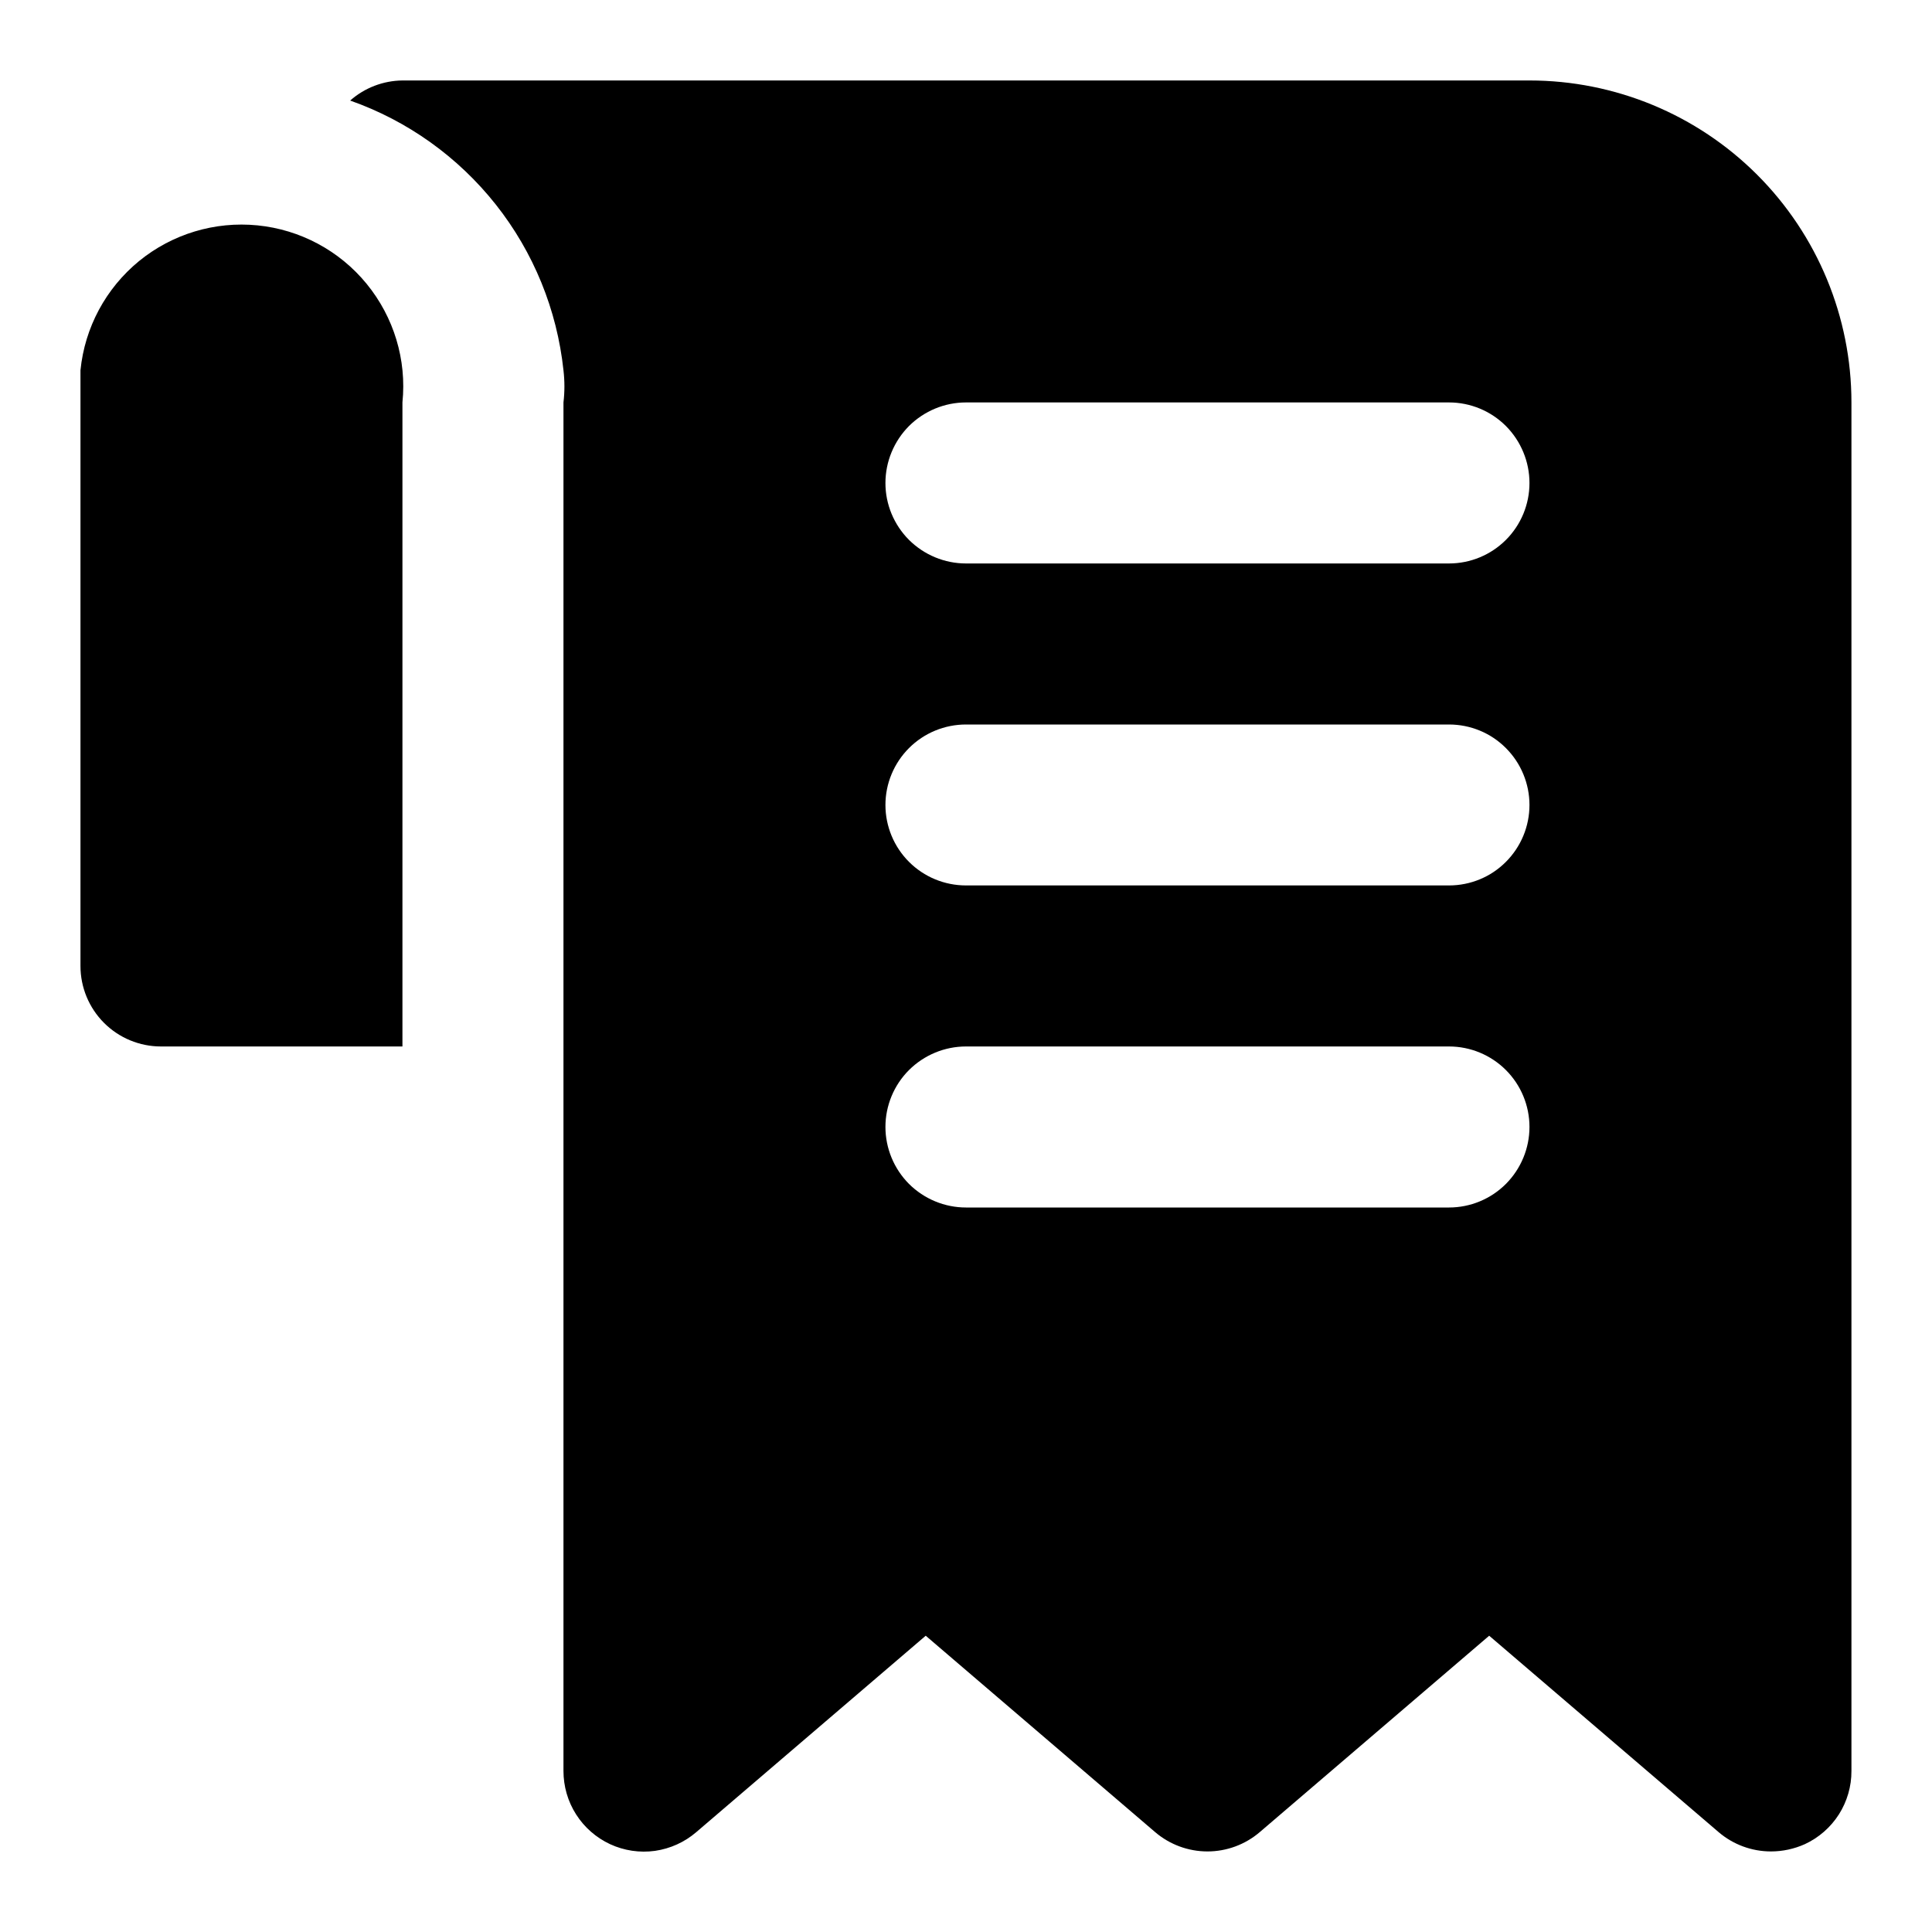 <svg width="20" height="20" viewBox="0 0 20 20" fill="none" xmlns="http://www.w3.org/2000/svg">
<g clip-path="url(#clip0_3685_5375)">
<path d="M15.833 0.833H4.166C3.967 0.835 3.774 0.909 3.625 1.041C4.219 1.25 4.742 1.624 5.133 2.118C5.524 2.612 5.766 3.207 5.833 3.833C5.846 3.944 5.846 4.056 5.833 4.166V18.333C5.833 18.492 5.878 18.649 5.964 18.783C6.049 18.917 6.172 19.024 6.316 19.091C6.461 19.158 6.622 19.182 6.781 19.16C6.939 19.137 7.087 19.07 7.208 18.966L9.583 16.933L11.958 18.966C12.109 19.095 12.301 19.166 12.5 19.166C12.698 19.166 12.89 19.095 13.041 18.966L15.416 16.933L17.791 18.966C17.942 19.095 18.134 19.166 18.333 19.166C18.454 19.166 18.573 19.14 18.683 19.091C18.828 19.024 18.95 18.917 19.036 18.783C19.121 18.649 19.167 18.492 19.166 18.333V4.166C19.166 3.282 18.815 2.434 18.19 1.809C17.565 1.184 16.717 0.833 15.833 0.833ZM15 12.5H10C9.779 12.5 9.567 12.412 9.41 12.256C9.254 12.099 9.166 11.887 9.166 11.666C9.166 11.445 9.254 11.233 9.41 11.077C9.567 10.921 9.779 10.833 10 10.833H15C15.221 10.833 15.433 10.921 15.589 11.077C15.745 11.233 15.833 11.445 15.833 11.666C15.833 11.887 15.745 12.099 15.589 12.256C15.433 12.412 15.221 12.5 15 12.5ZM15 9.166H10C9.779 9.166 9.567 9.079 9.41 8.922C9.254 8.766 9.166 8.554 9.166 8.333C9.166 8.112 9.254 7.9 9.41 7.744C9.567 7.587 9.779 7.5 10 7.5H15C15.221 7.5 15.433 7.587 15.589 7.744C15.745 7.9 15.833 8.112 15.833 8.333C15.833 8.554 15.745 8.766 15.589 8.922C15.433 9.079 15.221 9.166 15 9.166ZM15 5.833H10C9.779 5.833 9.567 5.745 9.41 5.589C9.254 5.433 9.166 5.221 9.166 5C9.166 4.779 9.254 4.567 9.41 4.41C9.567 4.254 9.779 4.166 10 4.166H15C15.221 4.166 15.433 4.254 15.589 4.41C15.745 4.567 15.833 4.779 15.833 5C15.833 5.221 15.745 5.433 15.589 5.589C15.433 5.745 15.221 5.833 15 5.833ZM4.166 4.166V10.833H1.666C1.445 10.833 1.233 10.745 1.077 10.589C0.921 10.433 0.833 10.221 0.833 10V4.166C0.833 4.05 0.833 3.941 0.833 3.833C0.877 3.391 1.095 2.985 1.439 2.703C1.783 2.422 2.224 2.289 2.666 2.333C3.108 2.377 3.515 2.595 3.796 2.939C4.077 3.283 4.211 3.724 4.166 4.166Z" fill="black"/>
</g>
<defs>
<clipPath id="clip0_3685_5375">
<rect width="20" height="20" fill="white"/>
</clipPath>
</defs>
</svg>
